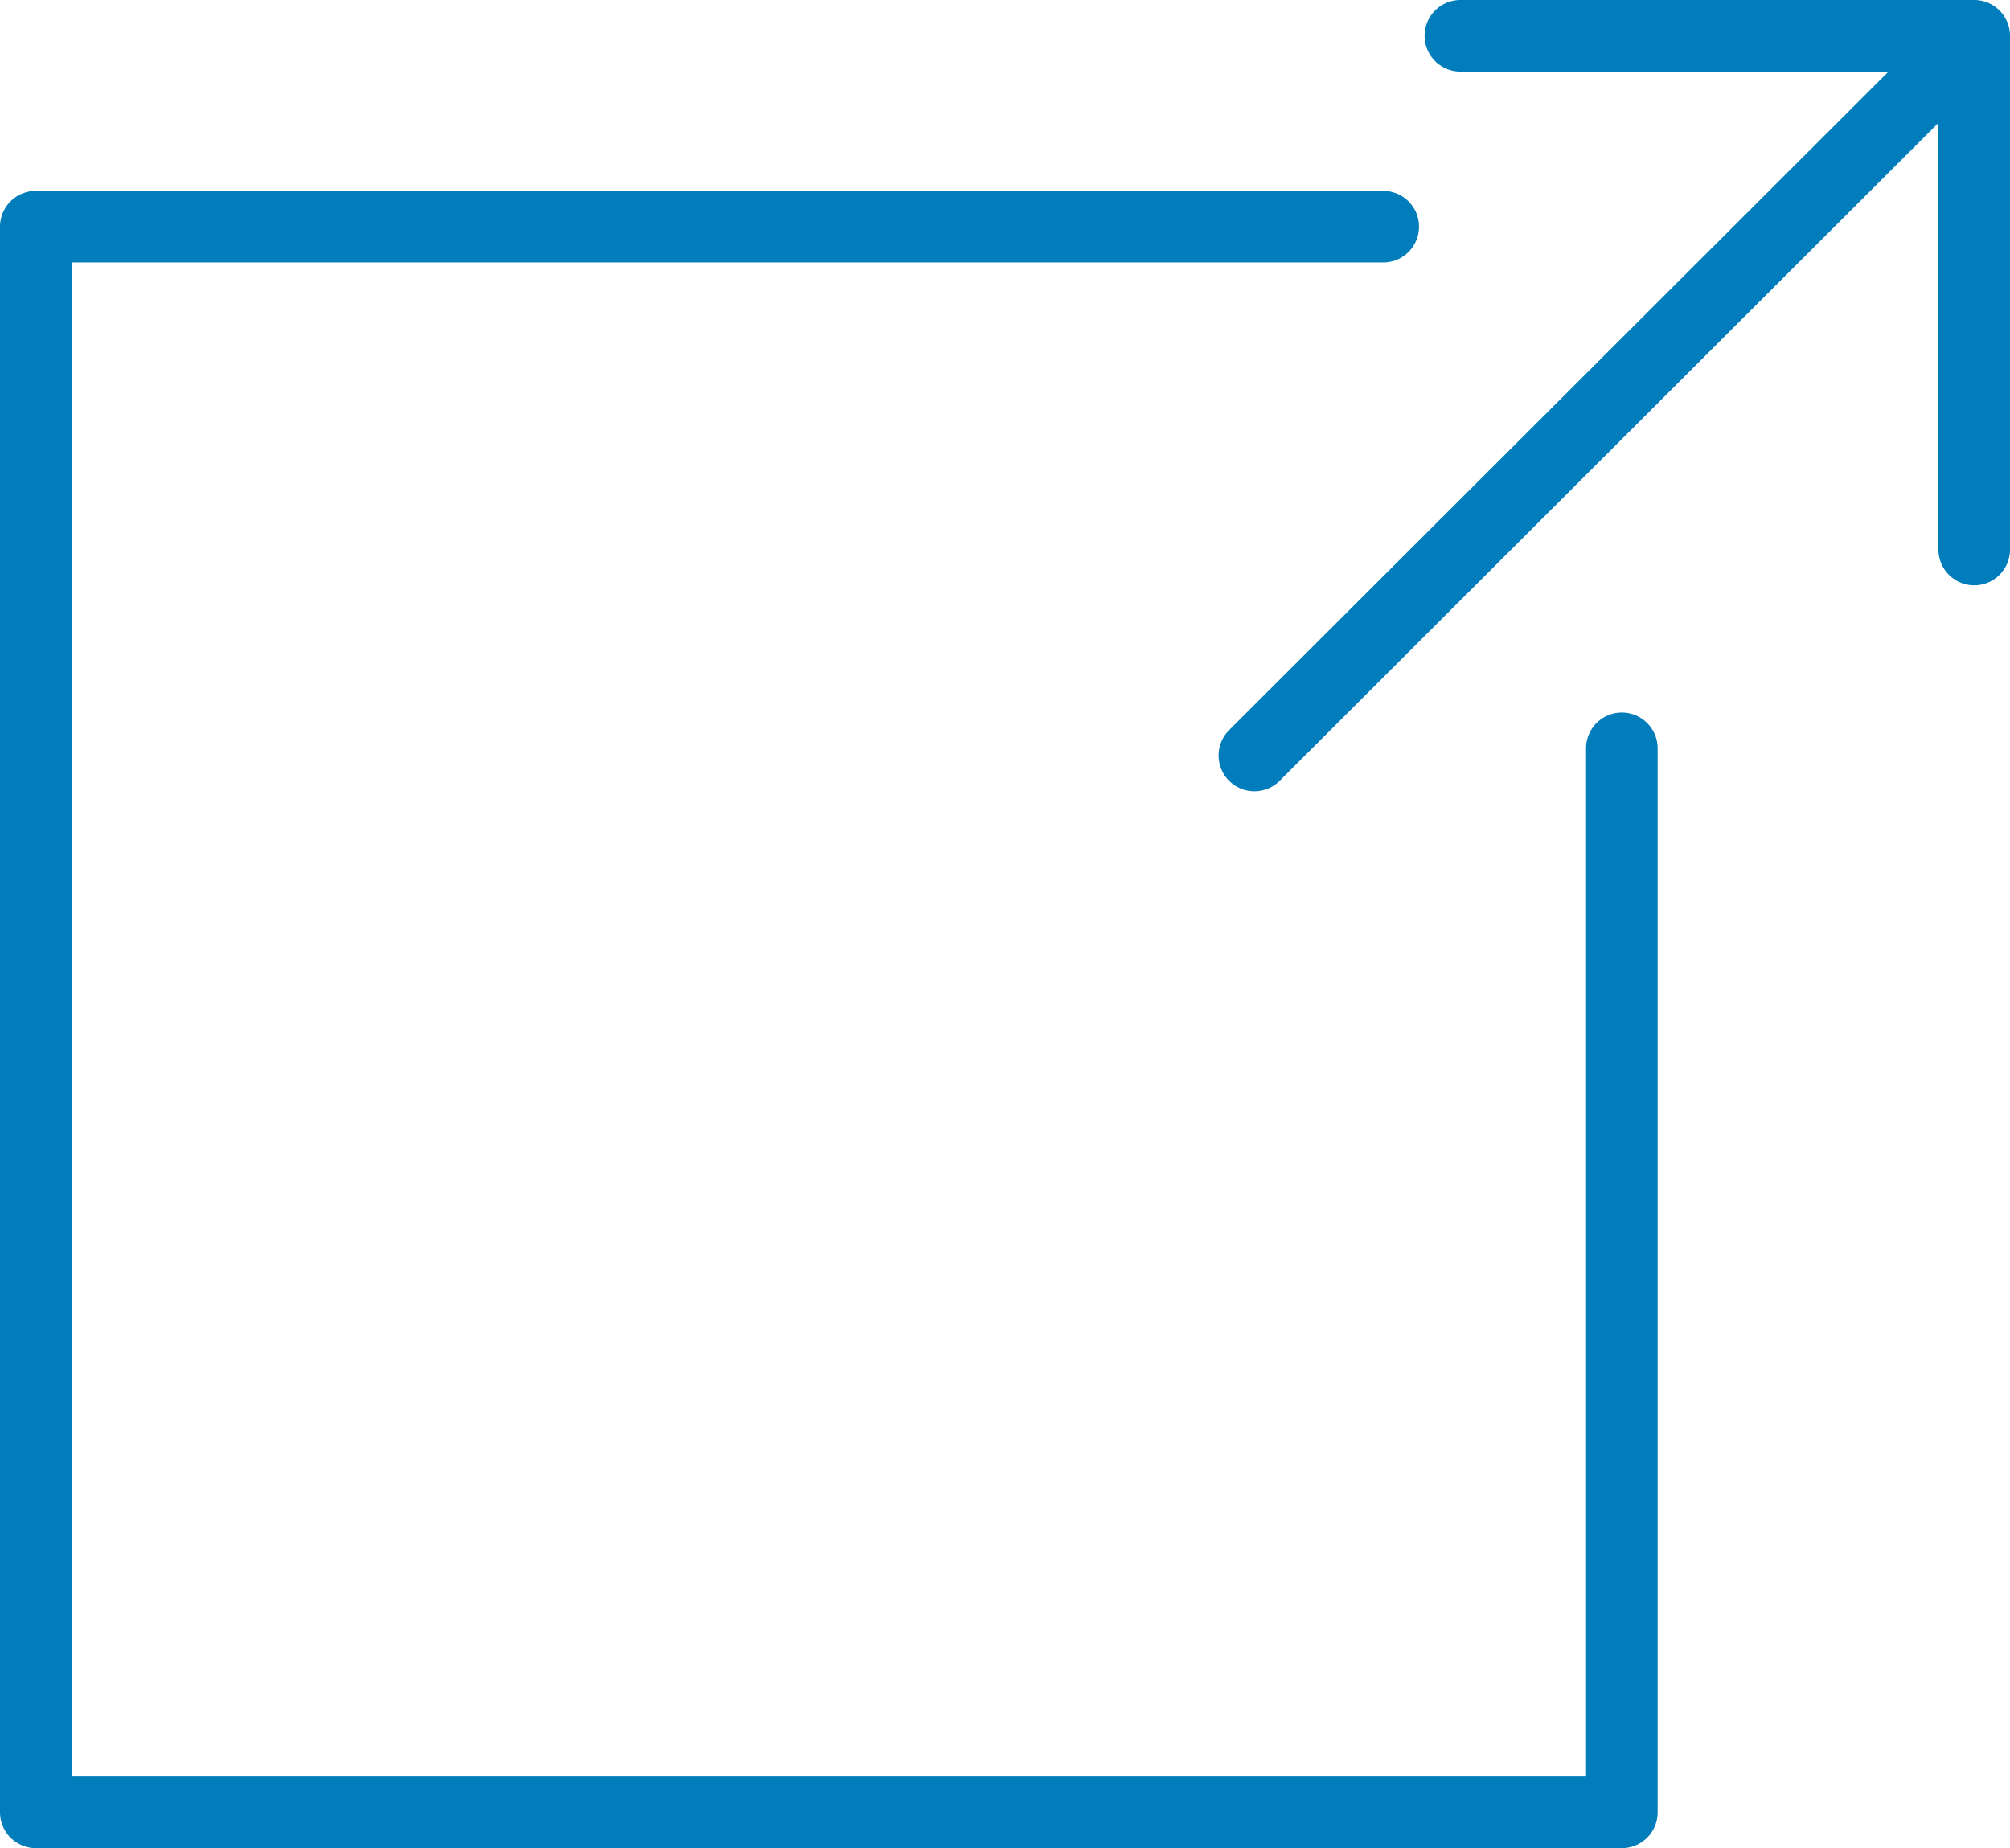 <svg id="Layer_1" data-name="Layer 1" xmlns="http://www.w3.org/2000/svg" viewBox="0 0 25.27 23.24">
  <defs>
    <style>
      .cls-1 {
        fill: none;
        stroke: #007dba;
        stroke-linecap: round;
        stroke-linejoin: round;
        stroke-width: .9px;
      }
    </style>
  </defs>
  <polyline class="cls-1" points="20.39 9.41 20.39 22.79 .45 22.79 .45 2.85 17.39 2.85"></polyline>
  <path class="cls-1" d="M18.36.45h6.46s0,6.46,0,6.46M15.77,9.5L24.82.46"></path>
</svg>